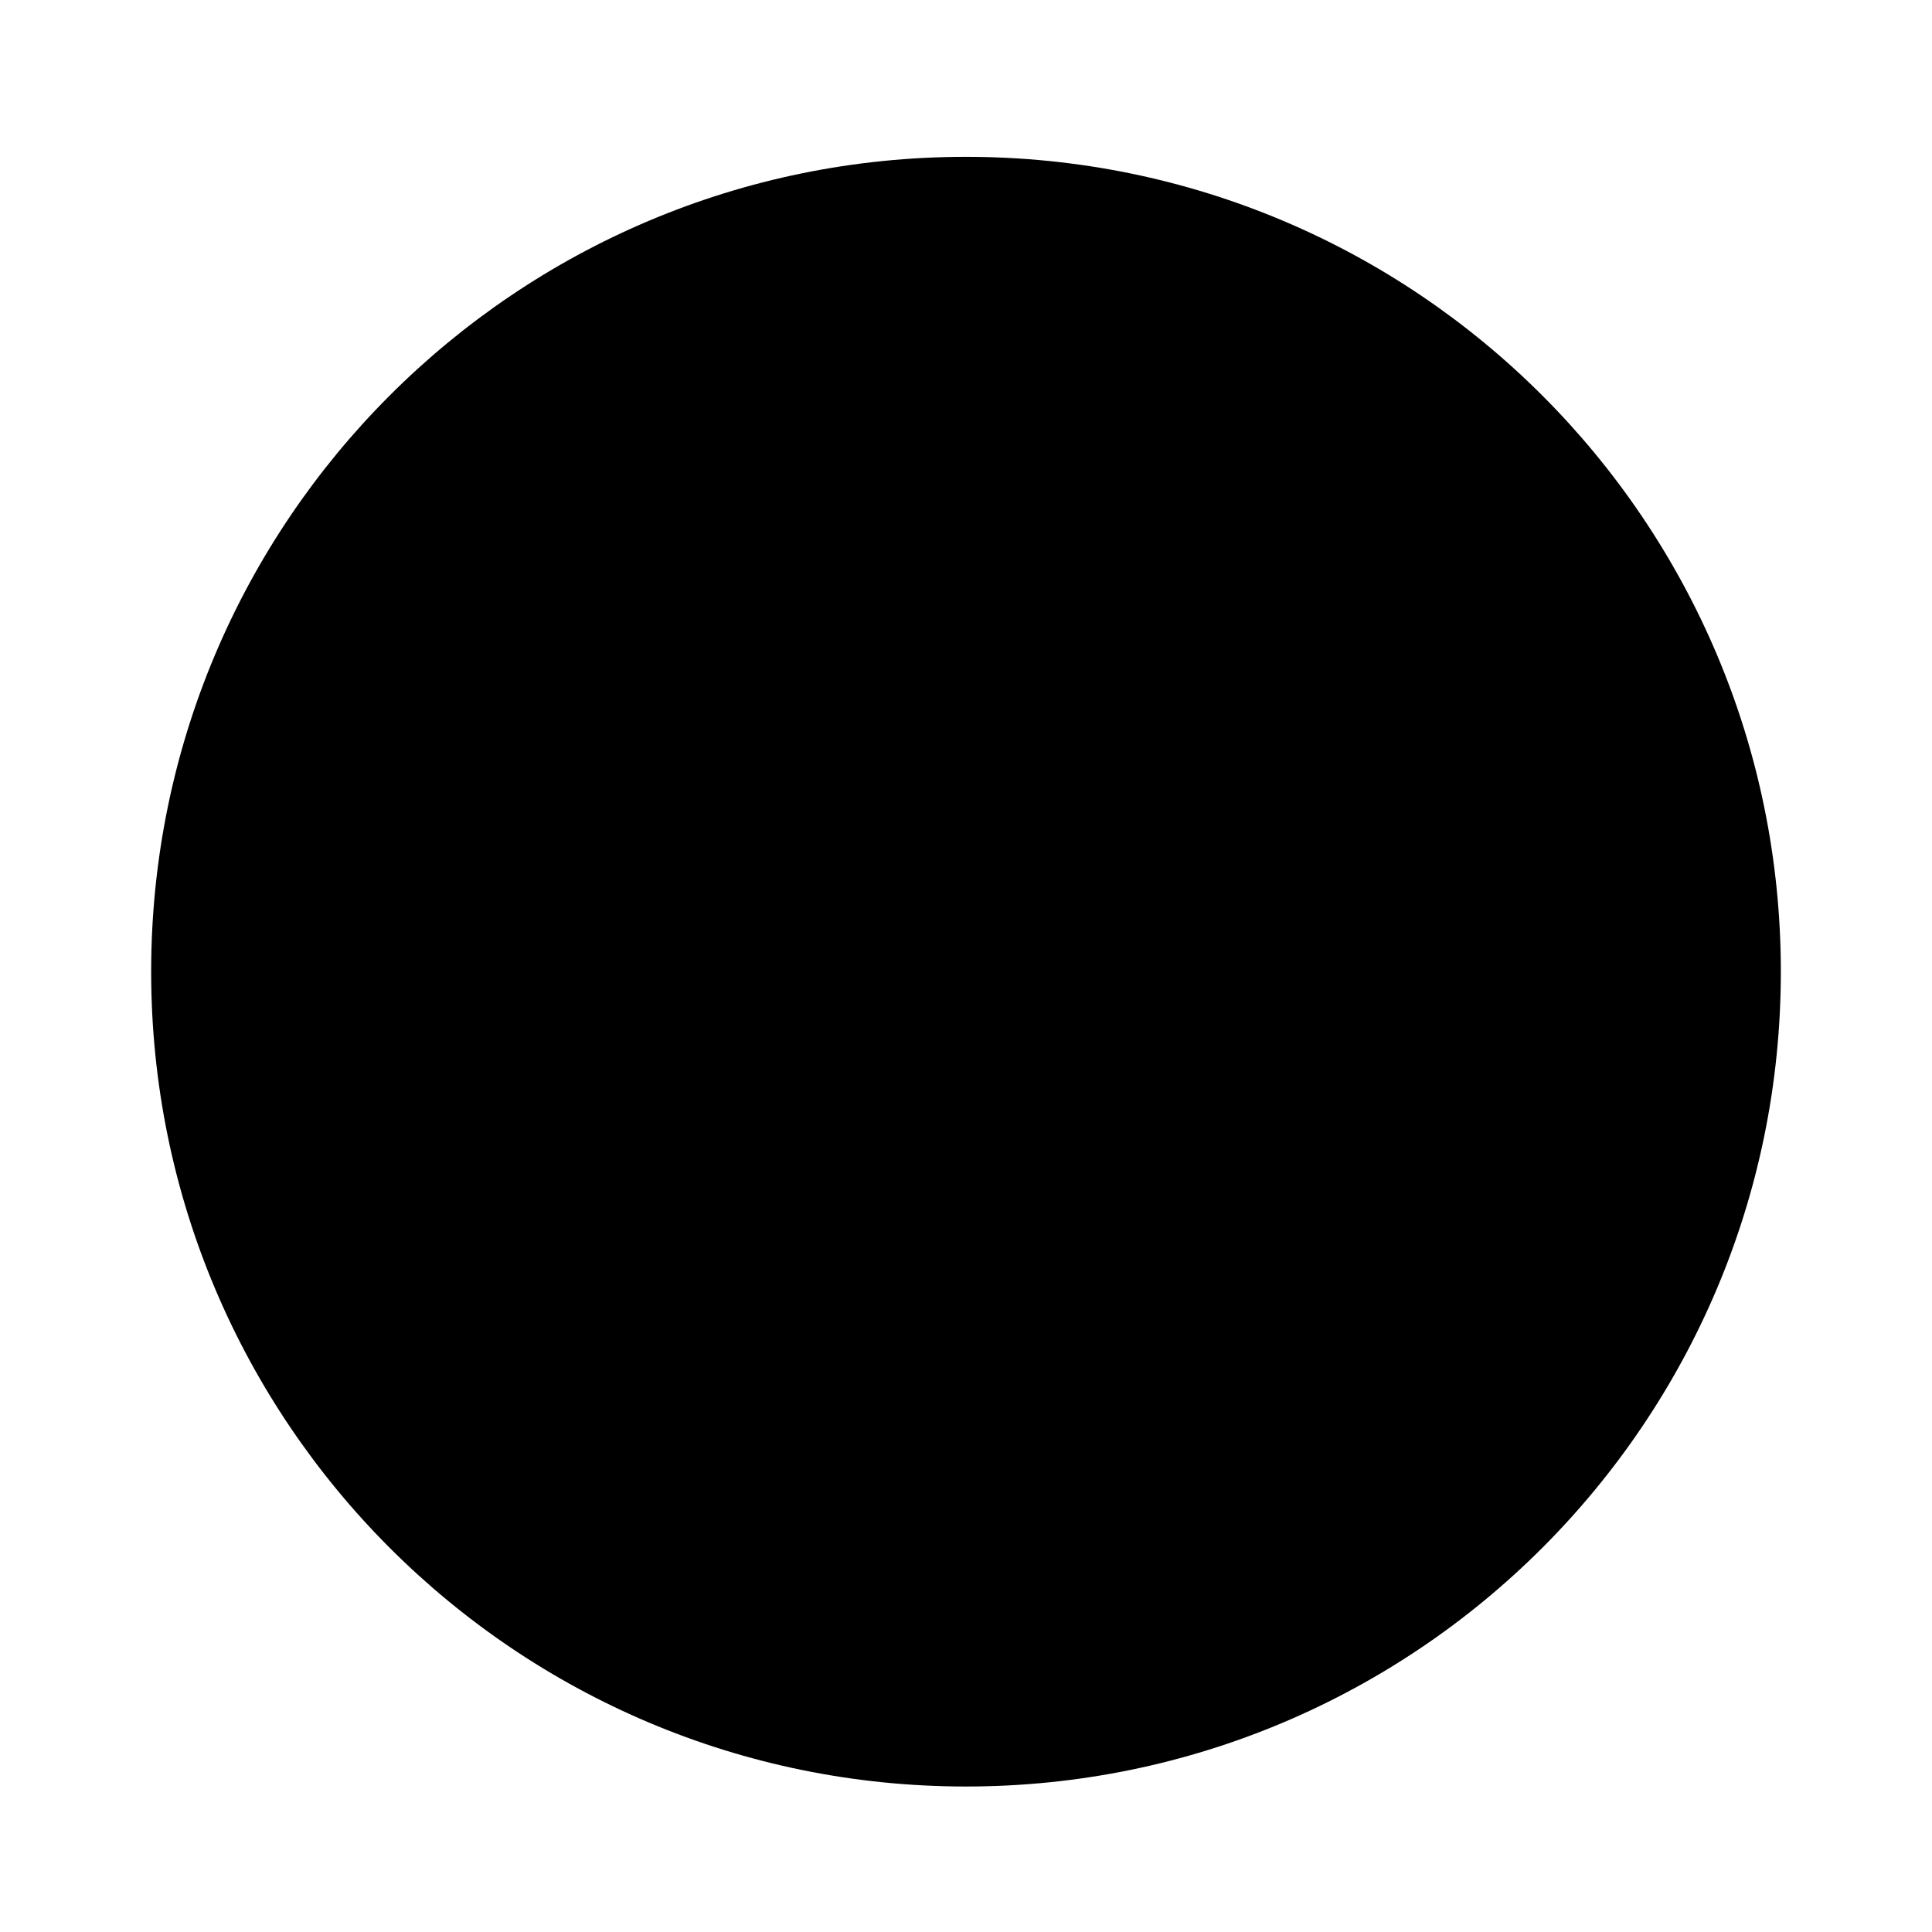 <?xml version="1.0" encoding="utf-8"?>
<!-- Generator: Adobe Illustrator 25.0.1, SVG Export Plug-In . SVG Version: 6.00 Build 0)  -->
<svg version="1.1" id="Layer_1" xmlns="http://www.w3.org/2000/svg" xmlns:xlink="http://www.w3.org/1999/xlink" x="0px" y="0px"
	 viewBox="0 0 409 409" enable-background="new 0 0 409 409" xml:space="preserve">
<path d="M204.5,33.2c95.3,0,172.5,77.2,172.5,172.5s-77.2,172.5-172.5,172.5S32,301,32,205.7S109.2,33.2,204.5,33.2z"/>
</svg>

